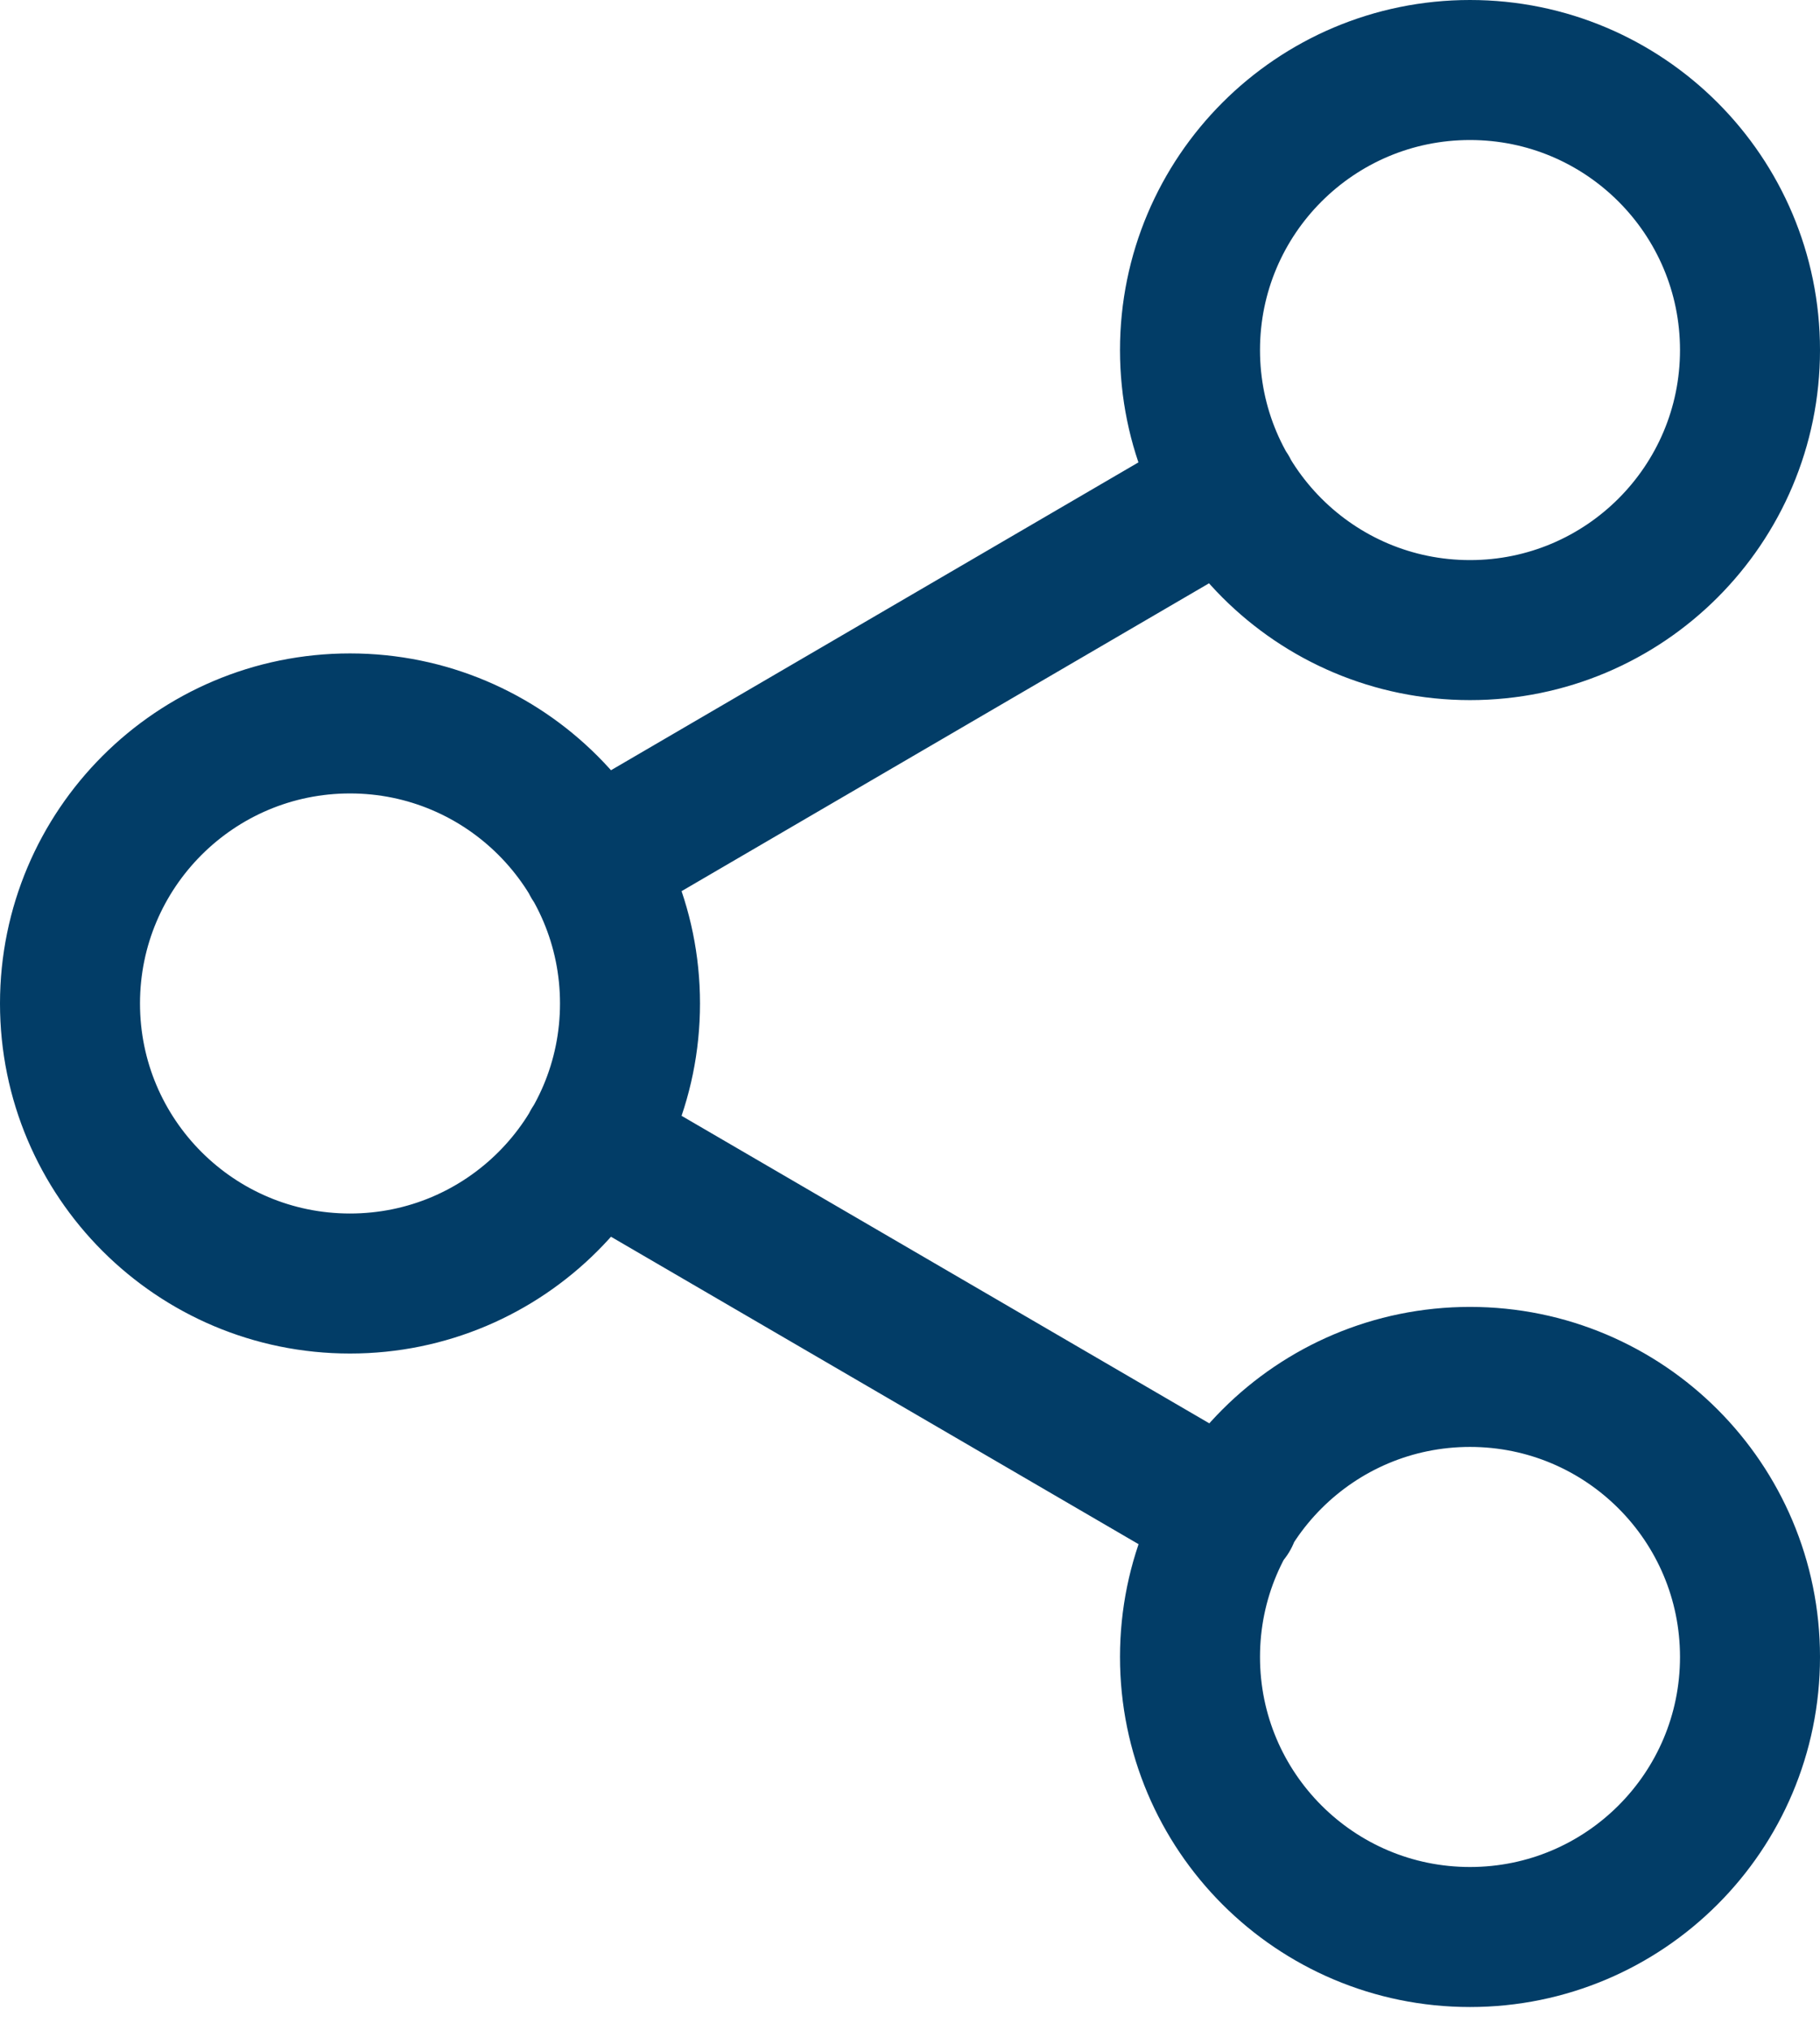 <svg width="26" height="29" viewBox="0 0 26 29" fill="none" xmlns="http://www.w3.org/2000/svg">
<path d="M8.453 16.347L17.56 21.653M17.547 7.013L8.453 12.32M25 5C25 7.209 23.209 9 21 9C18.791 9 17 7.209 17 5C17 2.791 18.791 1 21 1C23.209 1 25 2.791 25 5ZM9 14.333C9 16.543 7.209 18.333 5 18.333C2.791 18.333 1 16.543 1 14.333C1 12.124 2.791 10.333 5 10.333C7.209 10.333 9 12.124 9 14.333ZM25 23.667C25 25.876 23.209 27.667 21 27.667C18.791 27.667 17 25.876 17 23.667C17 21.457 18.791 19.667 21 19.667C23.209 19.667 25 21.457 25 23.667Z" stroke="#023D67" stroke-width="2" stroke-linecap="round" stroke-linejoin="round"/>
</svg>
